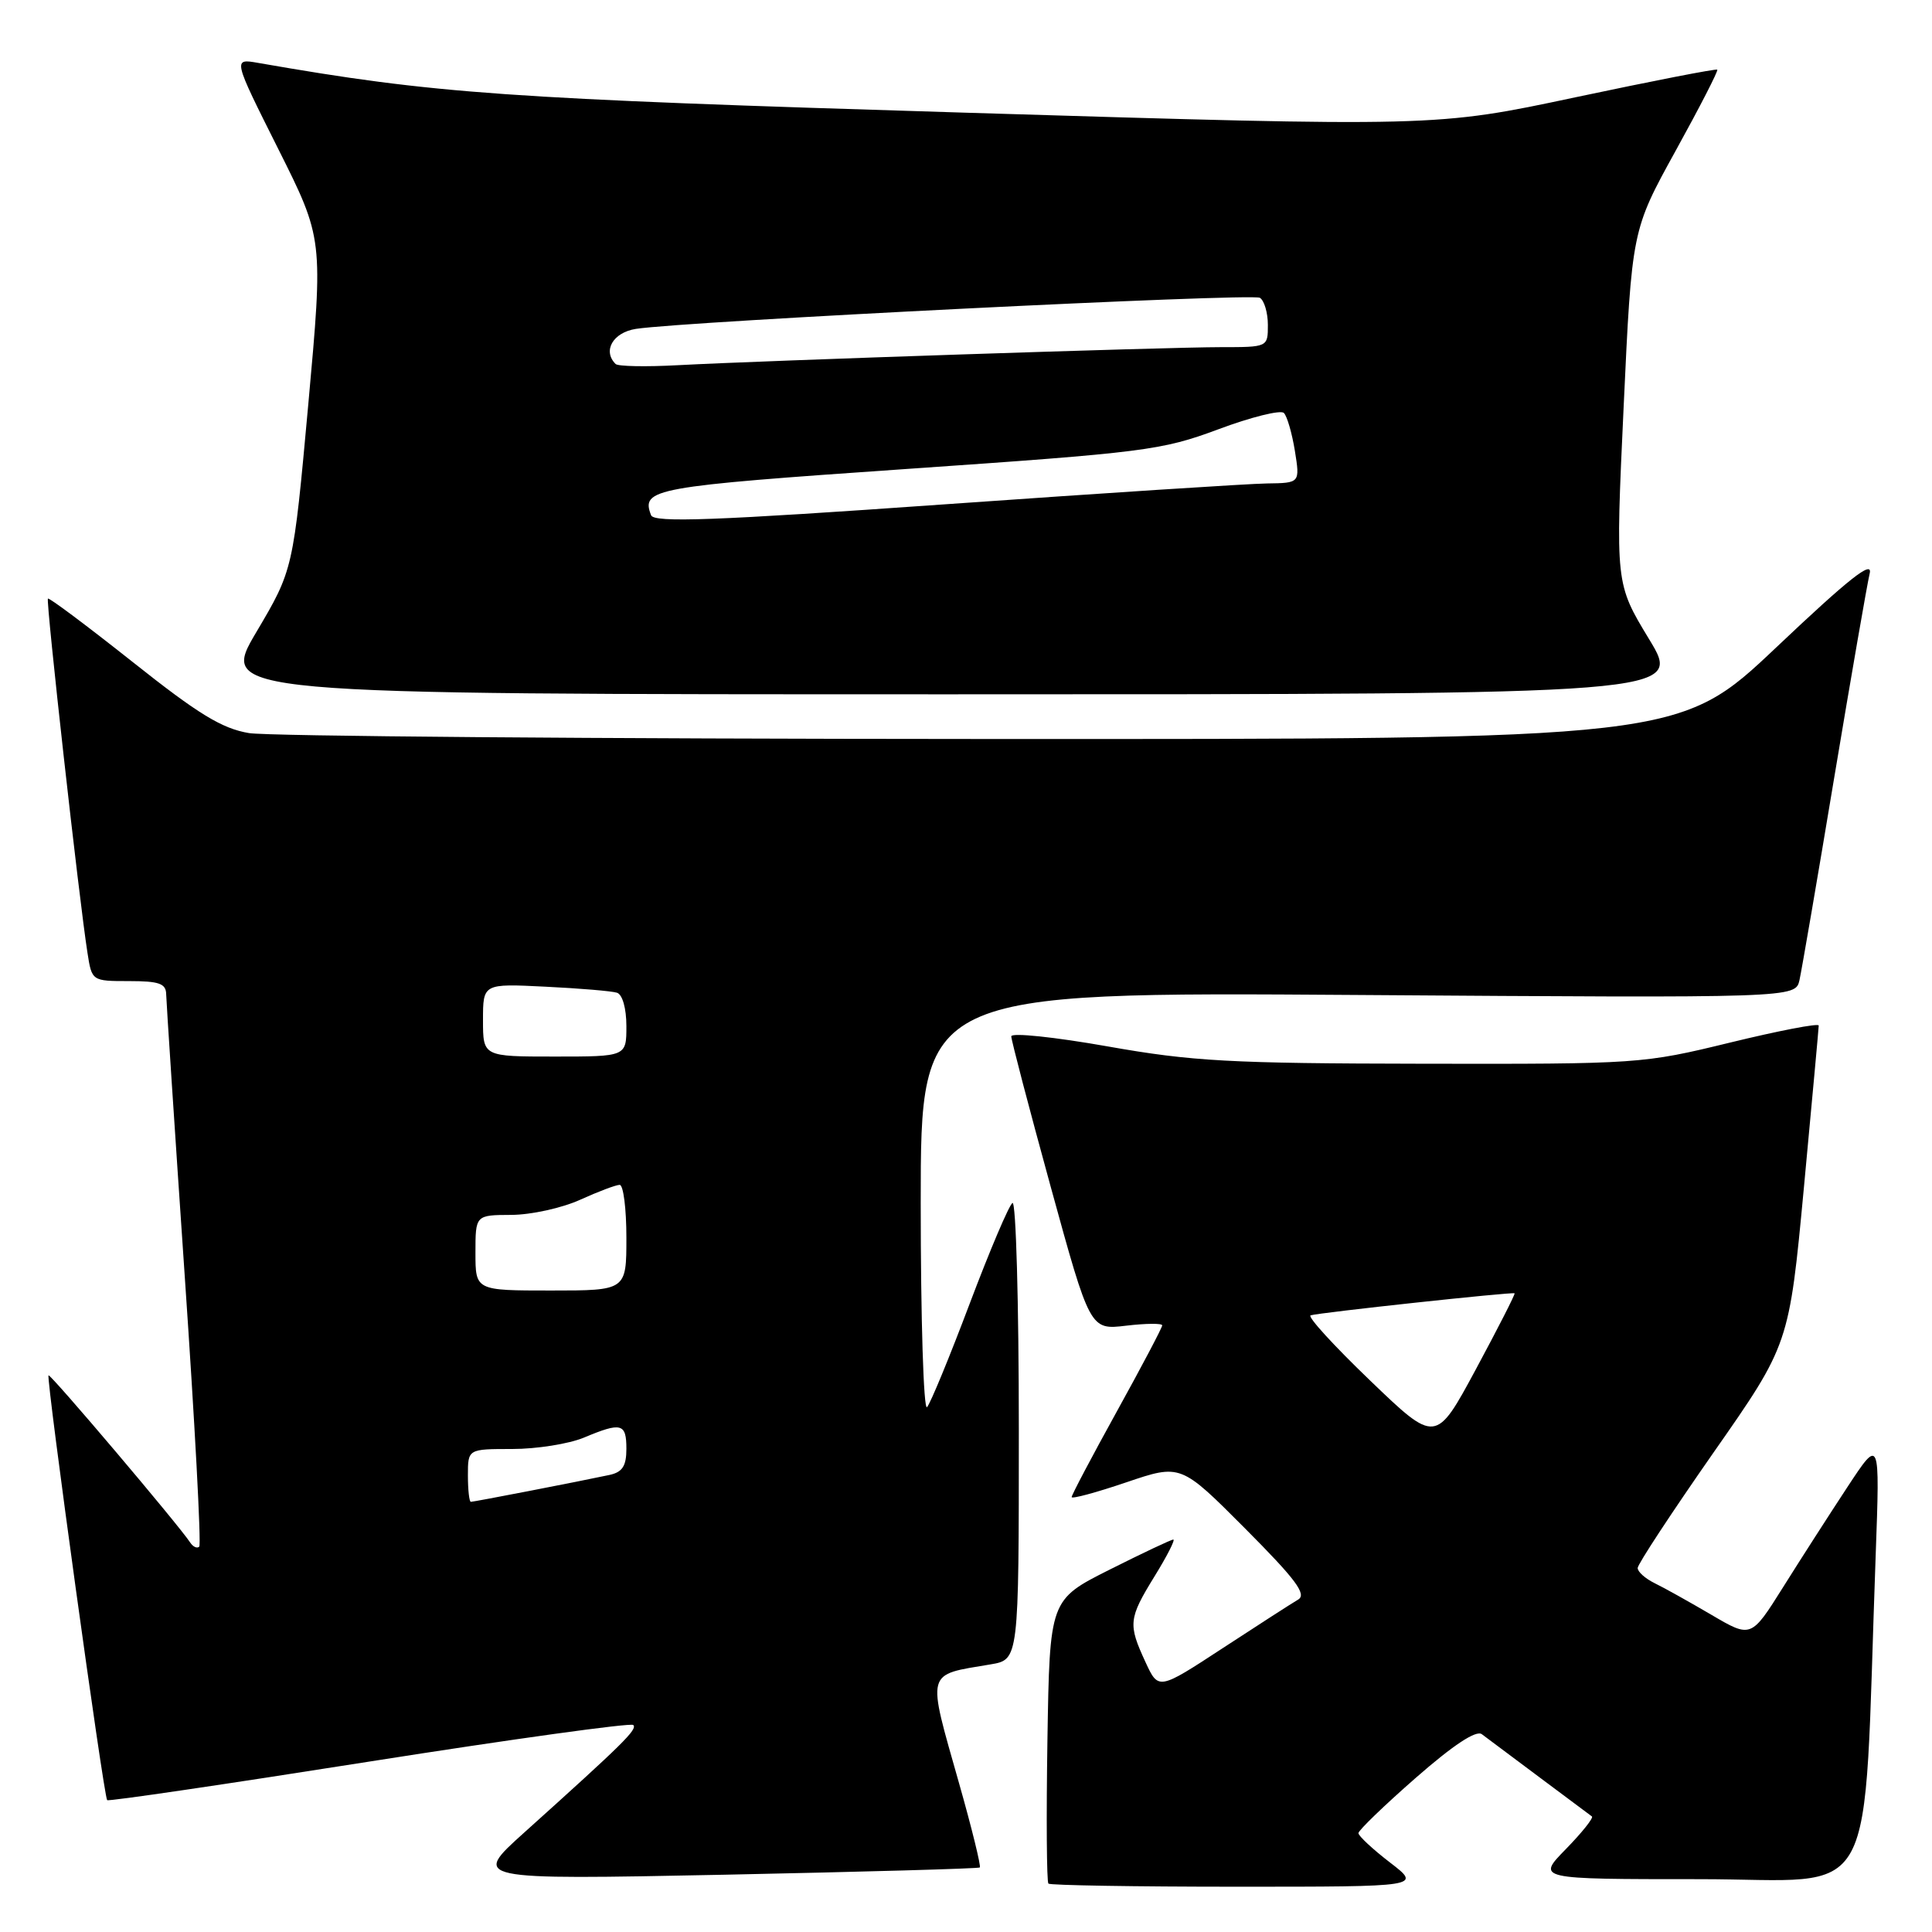 <?xml version="1.0" encoding="UTF-8" standalone="no"?>
<!DOCTYPE svg PUBLIC "-//W3C//DTD SVG 1.1//EN" "http://www.w3.org/Graphics/SVG/1.1/DTD/svg11.dtd" >
<svg xmlns="http://www.w3.org/2000/svg" xmlns:xlink="http://www.w3.org/1999/xlink" version="1.1" viewBox="0 0 256 256">
 <g >
 <path fill="currentColor"
d=" M 184.18 246.79 C 181.88 245.02 180.00 243.27 180.00 242.90 C 180.00 242.53 183.42 239.23 187.60 235.57 C 192.57 231.22 195.60 229.22 196.35 229.79 C 196.98 230.27 200.43 232.84 204.00 235.51 C 207.57 238.17 210.70 240.51 210.94 240.69 C 211.17 240.88 209.62 242.83 207.48 245.02 C 203.59 249.00 203.59 249.00 225.18 249.00 C 249.35 249.00 246.80 253.69 248.54 206.00 C 249.10 190.50 249.10 190.50 244.80 197.03 C 242.44 200.62 238.60 206.59 236.27 210.31 C 232.03 217.06 232.03 217.06 226.77 213.97 C 223.87 212.27 220.49 210.38 219.25 209.78 C 218.01 209.17 217.00 208.27 217.00 207.77 C 217.00 207.27 221.52 200.40 227.03 192.50 C 237.07 178.14 237.07 178.14 239.03 157.32 C 240.10 145.87 240.99 136.22 240.99 135.89 C 241.00 135.55 235.72 136.57 229.27 138.14 C 217.71 140.96 217.13 141.00 188.52 140.95 C 162.96 140.91 157.98 140.64 146.75 138.65 C 139.74 137.41 134.00 136.81 134.00 137.32 C 134.00 137.83 136.35 146.79 139.22 157.24 C 144.44 176.23 144.44 176.23 149.22 175.66 C 151.85 175.35 154.00 175.33 154.00 175.62 C 154.00 175.91 151.30 181.03 148.00 187.00 C 144.70 192.97 142.00 198.09 142.00 198.37 C 142.00 198.65 145.25 197.77 149.23 196.42 C 156.45 193.97 156.45 193.97 164.98 202.53 C 171.73 209.31 173.19 211.27 172.00 211.96 C 171.18 212.44 166.68 215.34 162.00 218.40 C 153.50 223.96 153.50 223.96 151.78 220.23 C 149.46 215.21 149.53 214.48 152.99 208.86 C 154.64 206.19 155.75 204.00 155.47 204.00 C 155.19 204.00 151.38 205.80 147.02 207.99 C 139.09 211.98 139.09 211.98 138.79 230.58 C 138.63 240.80 138.69 249.36 138.92 249.59 C 139.15 249.81 150.37 250.00 163.85 250.00 C 188.36 250.00 188.36 250.00 184.18 246.79 Z  M 129.83 247.45 C 130.01 247.30 128.78 242.27 127.08 236.29 C 122.80 221.18 122.58 222.00 131.25 220.54 C 135.00 219.91 135.00 219.91 135.00 189.40 C 135.00 172.61 134.62 159.11 134.16 159.40 C 133.70 159.68 131.16 165.67 128.50 172.71 C 125.85 179.74 123.30 185.93 122.84 186.45 C 122.38 186.97 122.00 174.81 122.00 159.42 C 122.00 131.44 122.00 131.44 179.95 131.84 C 237.90 132.24 237.90 132.24 238.44 129.87 C 238.73 128.57 240.81 116.47 243.05 103.00 C 245.30 89.53 247.41 77.38 247.74 76.00 C 248.19 74.14 245.03 76.63 235.42 85.73 C 222.50 97.96 222.50 97.96 130.00 97.92 C 79.12 97.90 35.47 97.55 33.00 97.14 C 29.41 96.54 26.29 94.64 17.57 87.71 C 11.55 82.94 6.51 79.16 6.35 79.32 C 6.06 79.60 10.49 119.29 11.59 126.25 C 12.17 129.99 12.18 130.00 17.09 130.00 C 21.09 130.00 22.00 130.32 22.02 131.75 C 22.04 132.71 23.14 149.46 24.47 168.96 C 25.81 188.47 26.68 204.66 26.40 204.94 C 26.12 205.21 25.58 204.97 25.20 204.39 C 23.60 201.97 6.67 182.00 6.43 182.24 C 6.09 182.58 13.75 238.09 14.20 238.53 C 14.38 238.71 30.00 236.41 48.93 233.42 C 67.85 230.44 83.59 228.26 83.91 228.57 C 84.49 229.15 82.62 230.99 69.50 242.79 C 62.50 249.08 62.50 249.08 96.00 248.41 C 114.43 248.03 129.65 247.60 129.83 247.45 Z  M 218.50 84.67 C 214.05 77.33 214.05 77.33 215.14 53.92 C 216.23 30.50 216.23 30.50 222.02 20.00 C 225.21 14.22 227.70 9.38 227.55 9.23 C 227.41 9.08 218.95 10.73 208.76 12.89 C 190.23 16.83 190.23 16.83 127.87 14.93 C 66.75 13.07 57.82 12.45 34.18 8.33 C 30.86 7.75 30.86 7.75 36.85 19.70 C 42.84 31.65 42.84 31.65 40.85 53.57 C 38.85 75.50 38.85 75.50 33.97 83.75 C 29.09 92.00 29.09 92.00 126.02 92.00 C 222.96 92.00 222.96 92.00 218.50 84.67 Z  M 181.54 182.92 C 176.75 178.32 173.20 174.44 173.66 174.29 C 174.84 173.92 200.46 171.16 200.69 171.37 C 200.80 171.47 198.49 175.99 195.57 181.42 C 190.25 191.29 190.25 191.29 181.54 182.92 Z  M 62.00 195.50 C 62.00 192.00 62.00 192.00 67.88 192.00 C 71.11 192.00 75.37 191.32 77.35 190.50 C 82.34 188.41 83.00 188.58 83.00 191.98 C 83.00 194.26 82.47 195.07 80.75 195.44 C 76.64 196.32 62.79 199.00 62.39 199.00 C 62.18 199.00 62.00 197.43 62.00 195.50 Z  M 63.00 166.00 C 63.00 161.00 63.00 161.00 67.75 160.98 C 70.36 160.97 74.46 160.07 76.86 158.98 C 79.26 157.89 81.62 157.00 82.11 157.00 C 82.60 157.00 83.00 160.15 83.00 164.00 C 83.00 171.00 83.00 171.00 73.00 171.00 C 63.00 171.00 63.00 171.00 63.00 166.00 Z  M 64.00 135.17 C 64.00 130.33 64.00 130.33 72.25 130.74 C 76.79 130.96 81.06 131.32 81.75 131.54 C 82.48 131.77 83.00 133.62 83.00 135.97 C 83.00 140.00 83.00 140.00 73.50 140.00 C 64.00 140.00 64.00 140.00 64.00 135.17 Z  M 86.27 68.27 C 84.92 64.75 86.43 64.47 120.13 62.14 C 151.71 59.96 153.92 59.68 161.42 56.89 C 165.77 55.26 169.69 54.29 170.12 54.72 C 170.55 55.15 171.20 57.41 171.58 59.75 C 172.26 64.00 172.26 64.00 167.88 64.06 C 165.47 64.09 146.23 65.34 125.13 66.83 C 94.58 68.99 86.66 69.28 86.27 68.27 Z  M 81.57 48.23 C 79.82 46.49 81.22 44.06 84.25 43.58 C 90.76 42.57 165.91 38.82 166.94 39.46 C 167.52 39.82 168.00 41.44 168.00 43.06 C 168.00 46.00 168.00 46.00 161.75 46.00 C 154.65 46.00 101.47 47.77 89.82 48.39 C 85.59 48.62 81.88 48.55 81.57 48.23 Z "/>
</g>
</svg>